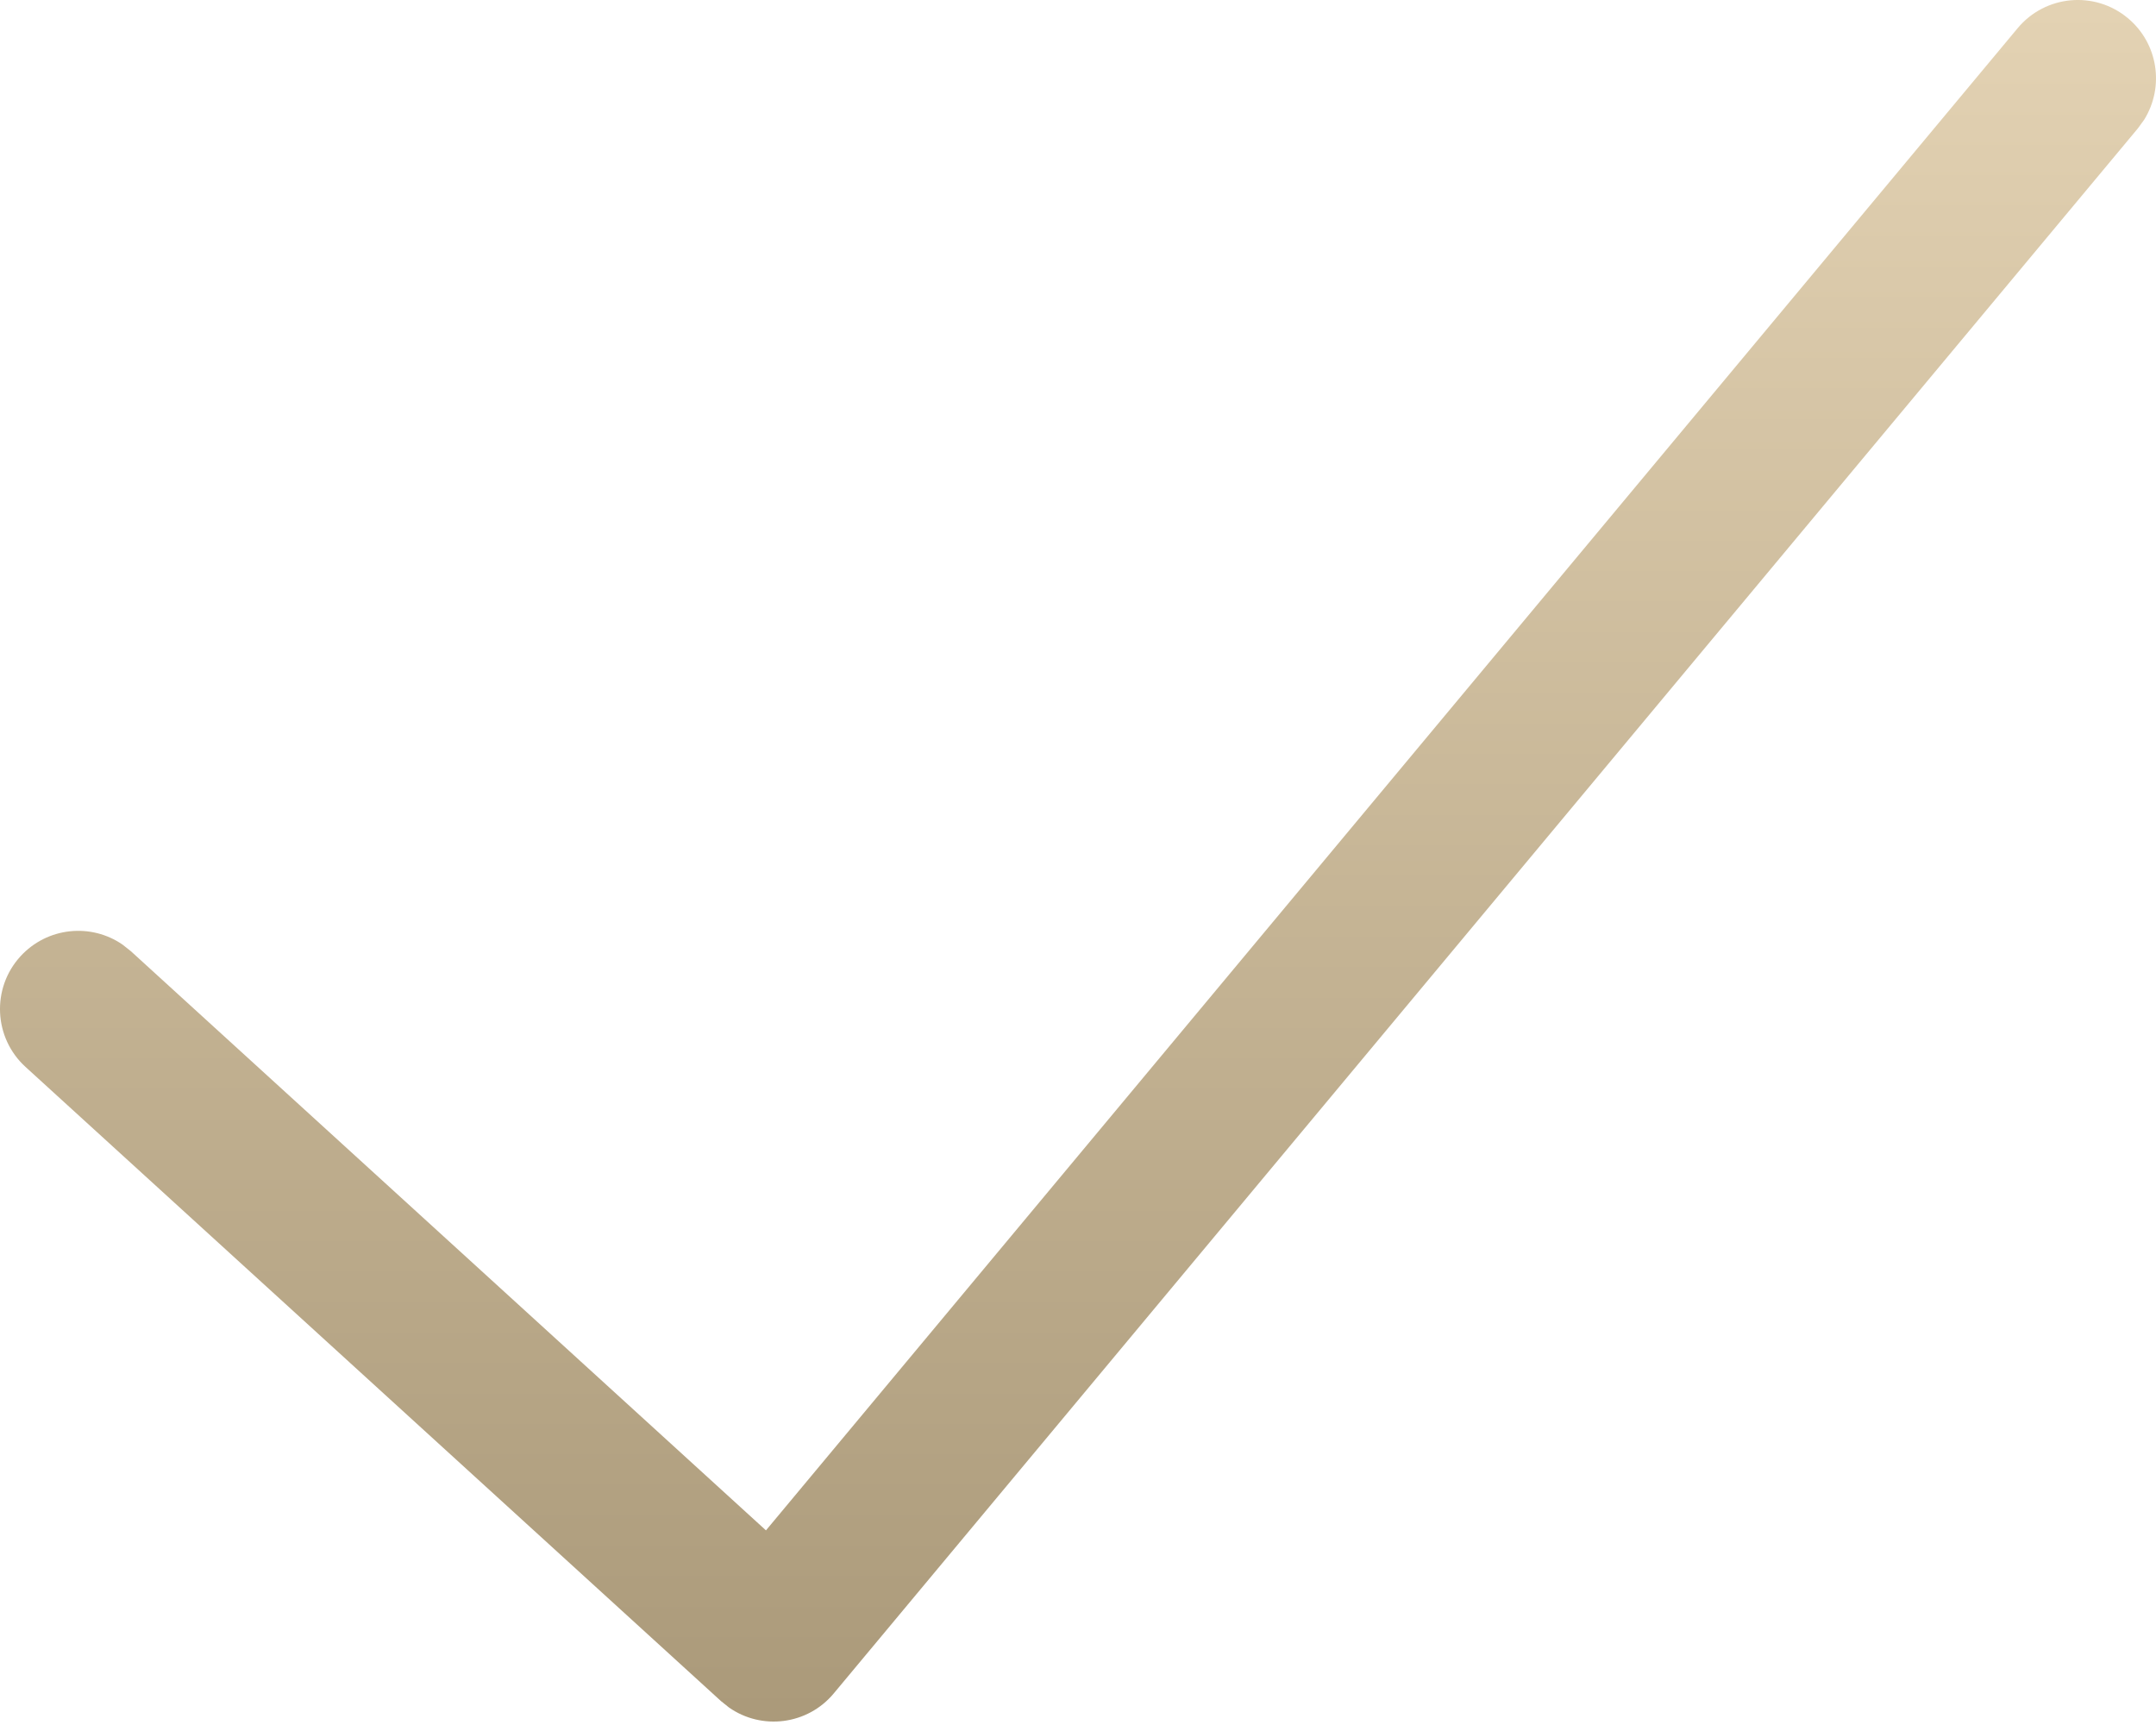 <?xml version="1.0" encoding="UTF-8"?>
<svg width="30px" height="24px" viewBox="0 0 30 24" version="1.1" xmlns="http://www.w3.org/2000/svg" xmlns:xlink="http://www.w3.org/1999/xlink">
  <defs>
    <linearGradient x1="50%" y1="0%" x2="50%" y2="100%" id="linearGradient-1">
      <stop stop-color="#E4D3B4" offset="0%">
      </stop>
      <stop stop-color="#AA9979" offset="100%">
      </stop>
    </linearGradient>
  </defs>
  <g id="Page-1" stroke="none" stroke-width="1" fill="none" fill-rule="evenodd">
    <path d="M28.075,0.392 C28.46,-0.07 29.146,-0.133 29.608,0.252 C30.032,0.605 30.119,1.211 29.835,1.666 L29.748,1.786 L11.602,23.56 C11.236,24 10.599,24.076 10.143,23.756 L10.033,23.668 L0.355,14.844 C-0.089,14.439 -0.121,13.75 0.284,13.306 C0.656,12.899 1.265,12.838 1.706,13.143 L1.822,13.235 L10.658,21.292 L28.075,0.392 Z" id="Path" fill="url(#linearGradient-1)">
    </path>
  </g>
</svg>
